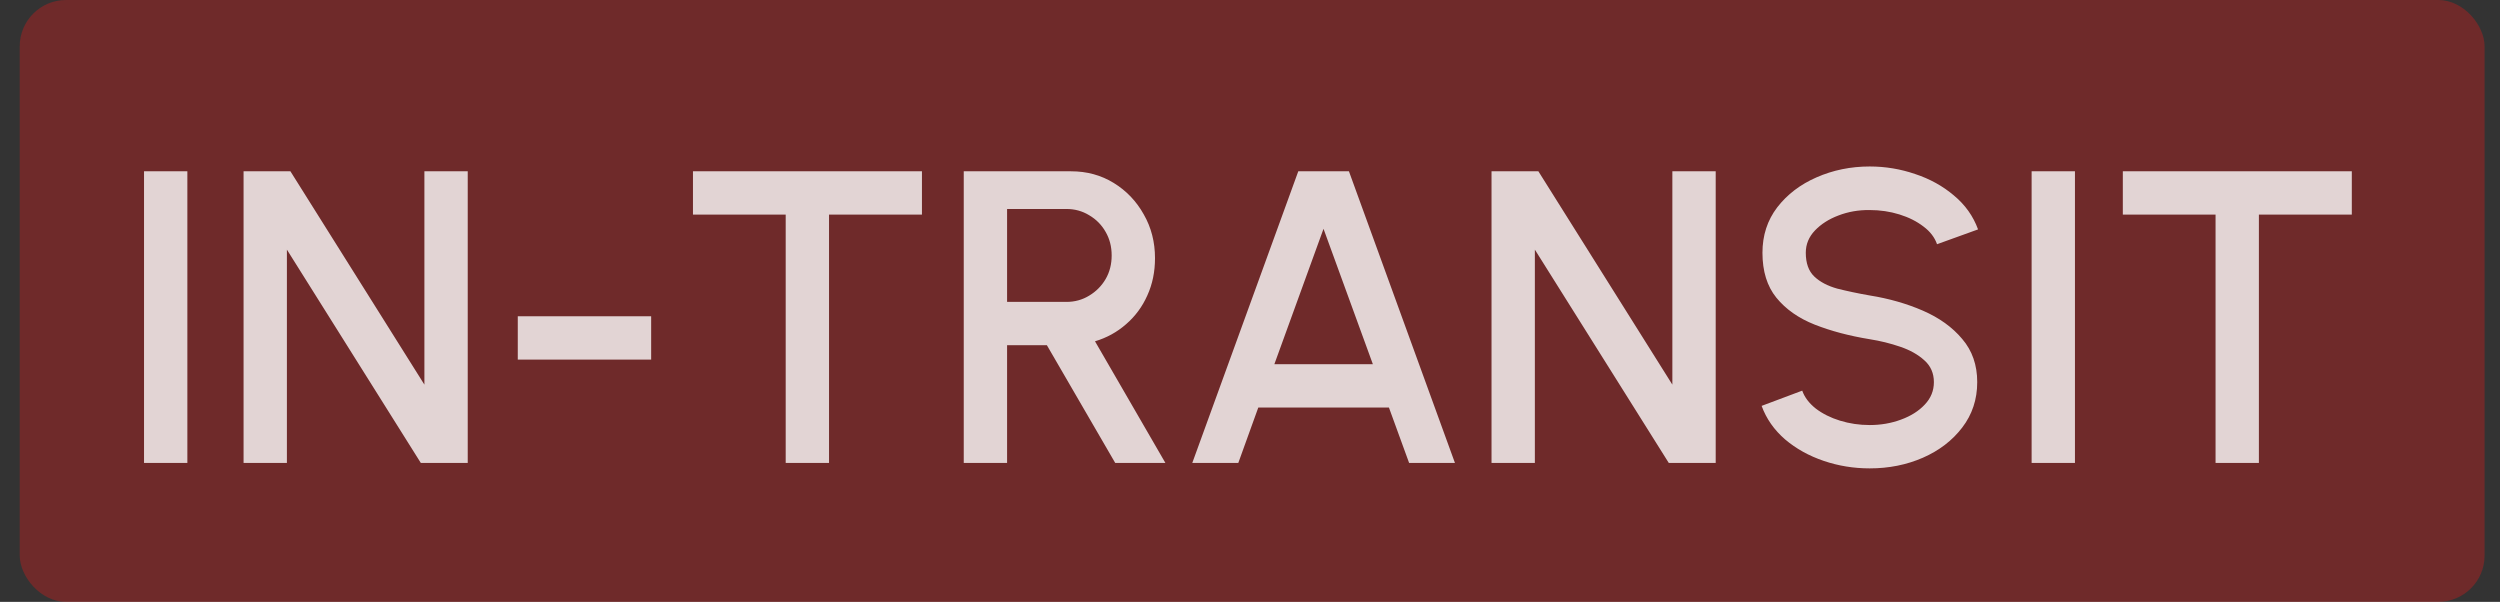 <svg width="54" height="13" viewBox="0 0 54 13" fill="none" xmlns="http://www.w3.org/2000/svg">
<rect x="0" y="0" width="54" height="13" fill="#333333" stroke="none"/>
<rect x="0.426" width="53.241" height="13" rx="1" fill="#FB1515" fill-opacity="0.3"/>
<path d="M3.111 10V3.7H4.047V10H3.111ZM5.261 10V3.7H6.273L9.167 8.308V3.7H10.103V10H9.09L6.197 5.392V10H5.261ZM11.184 6.832H14.065V7.768H11.184V6.832ZM19.914 3.7V4.636H17.907V10H16.971V4.636H14.968V3.7H19.914ZM20.817 10V3.7H23.135C23.477 3.7 23.784 3.784 24.057 3.952C24.33 4.12 24.546 4.346 24.705 4.631C24.867 4.913 24.948 5.229 24.948 5.577C24.948 5.87 24.893 6.139 24.782 6.382C24.674 6.625 24.521 6.832 24.323 7.003C24.128 7.174 23.904 7.297 23.652 7.372L25.173 10H24.089L22.613 7.457H21.753V10H20.817ZM21.753 6.521H23.036C23.216 6.521 23.379 6.476 23.526 6.386C23.676 6.296 23.795 6.176 23.882 6.027C23.969 5.877 24.012 5.707 24.012 5.518C24.012 5.329 23.969 5.16 23.882 5.01C23.795 4.856 23.676 4.737 23.526 4.649C23.379 4.559 23.216 4.514 23.036 4.514H21.753V6.521ZM28.043 3.7H29.137L31.427 10H30.437L30.001 8.803H27.179L26.747 10H25.753L28.043 3.7ZM27.526 7.867H29.654L28.588 4.942L27.526 7.867ZM32.217 10V3.7H33.229L36.123 8.308V3.7H37.059V10H36.046L33.153 5.392V10H32.217ZM40.386 10.117C40.041 10.117 39.71 10.063 39.392 9.955C39.074 9.847 38.796 9.693 38.559 9.492C38.322 9.287 38.153 9.046 38.051 8.767L38.928 8.438C38.979 8.582 39.077 8.711 39.221 8.825C39.368 8.937 39.542 9.024 39.743 9.086C39.947 9.149 40.161 9.181 40.386 9.181C40.626 9.181 40.851 9.142 41.061 9.064C41.274 8.986 41.445 8.878 41.574 8.74C41.706 8.602 41.772 8.44 41.772 8.254C41.772 8.062 41.703 7.904 41.565 7.782C41.43 7.659 41.256 7.561 41.043 7.489C40.833 7.417 40.614 7.363 40.386 7.327C39.945 7.255 39.549 7.15 39.198 7.012C38.85 6.874 38.574 6.681 38.37 6.431C38.169 6.183 38.069 5.859 38.069 5.46C38.069 5.085 38.175 4.758 38.388 4.479C38.604 4.199 38.888 3.983 39.239 3.83C39.593 3.675 39.975 3.596 40.386 3.596C40.725 3.596 41.052 3.651 41.367 3.759C41.685 3.864 41.964 4.018 42.204 4.222C42.447 4.423 42.621 4.668 42.726 4.955L41.84 5.275C41.789 5.128 41.691 5 41.547 4.893C41.403 4.782 41.229 4.694 41.025 4.631C40.824 4.569 40.611 4.537 40.386 4.537C40.146 4.534 39.921 4.573 39.711 4.654C39.504 4.732 39.335 4.84 39.203 4.978C39.071 5.116 39.005 5.277 39.005 5.46C39.005 5.684 39.066 5.856 39.189 5.973C39.312 6.09 39.477 6.176 39.684 6.234C39.894 6.287 40.128 6.337 40.386 6.382C40.8 6.448 41.183 6.558 41.534 6.71C41.888 6.864 42.171 7.067 42.384 7.322C42.6 7.574 42.708 7.885 42.708 8.254C42.708 8.626 42.6 8.953 42.384 9.235C42.171 9.514 41.888 9.732 41.534 9.887C41.183 10.04 40.8 10.117 40.386 10.117ZM43.883 10V3.7H44.819V10H43.883ZM50.799 3.7V4.636H48.792V10H47.856V4.636H45.853V3.7H50.799Z" fill="white" fill-opacity="0.8"/>
</svg>
